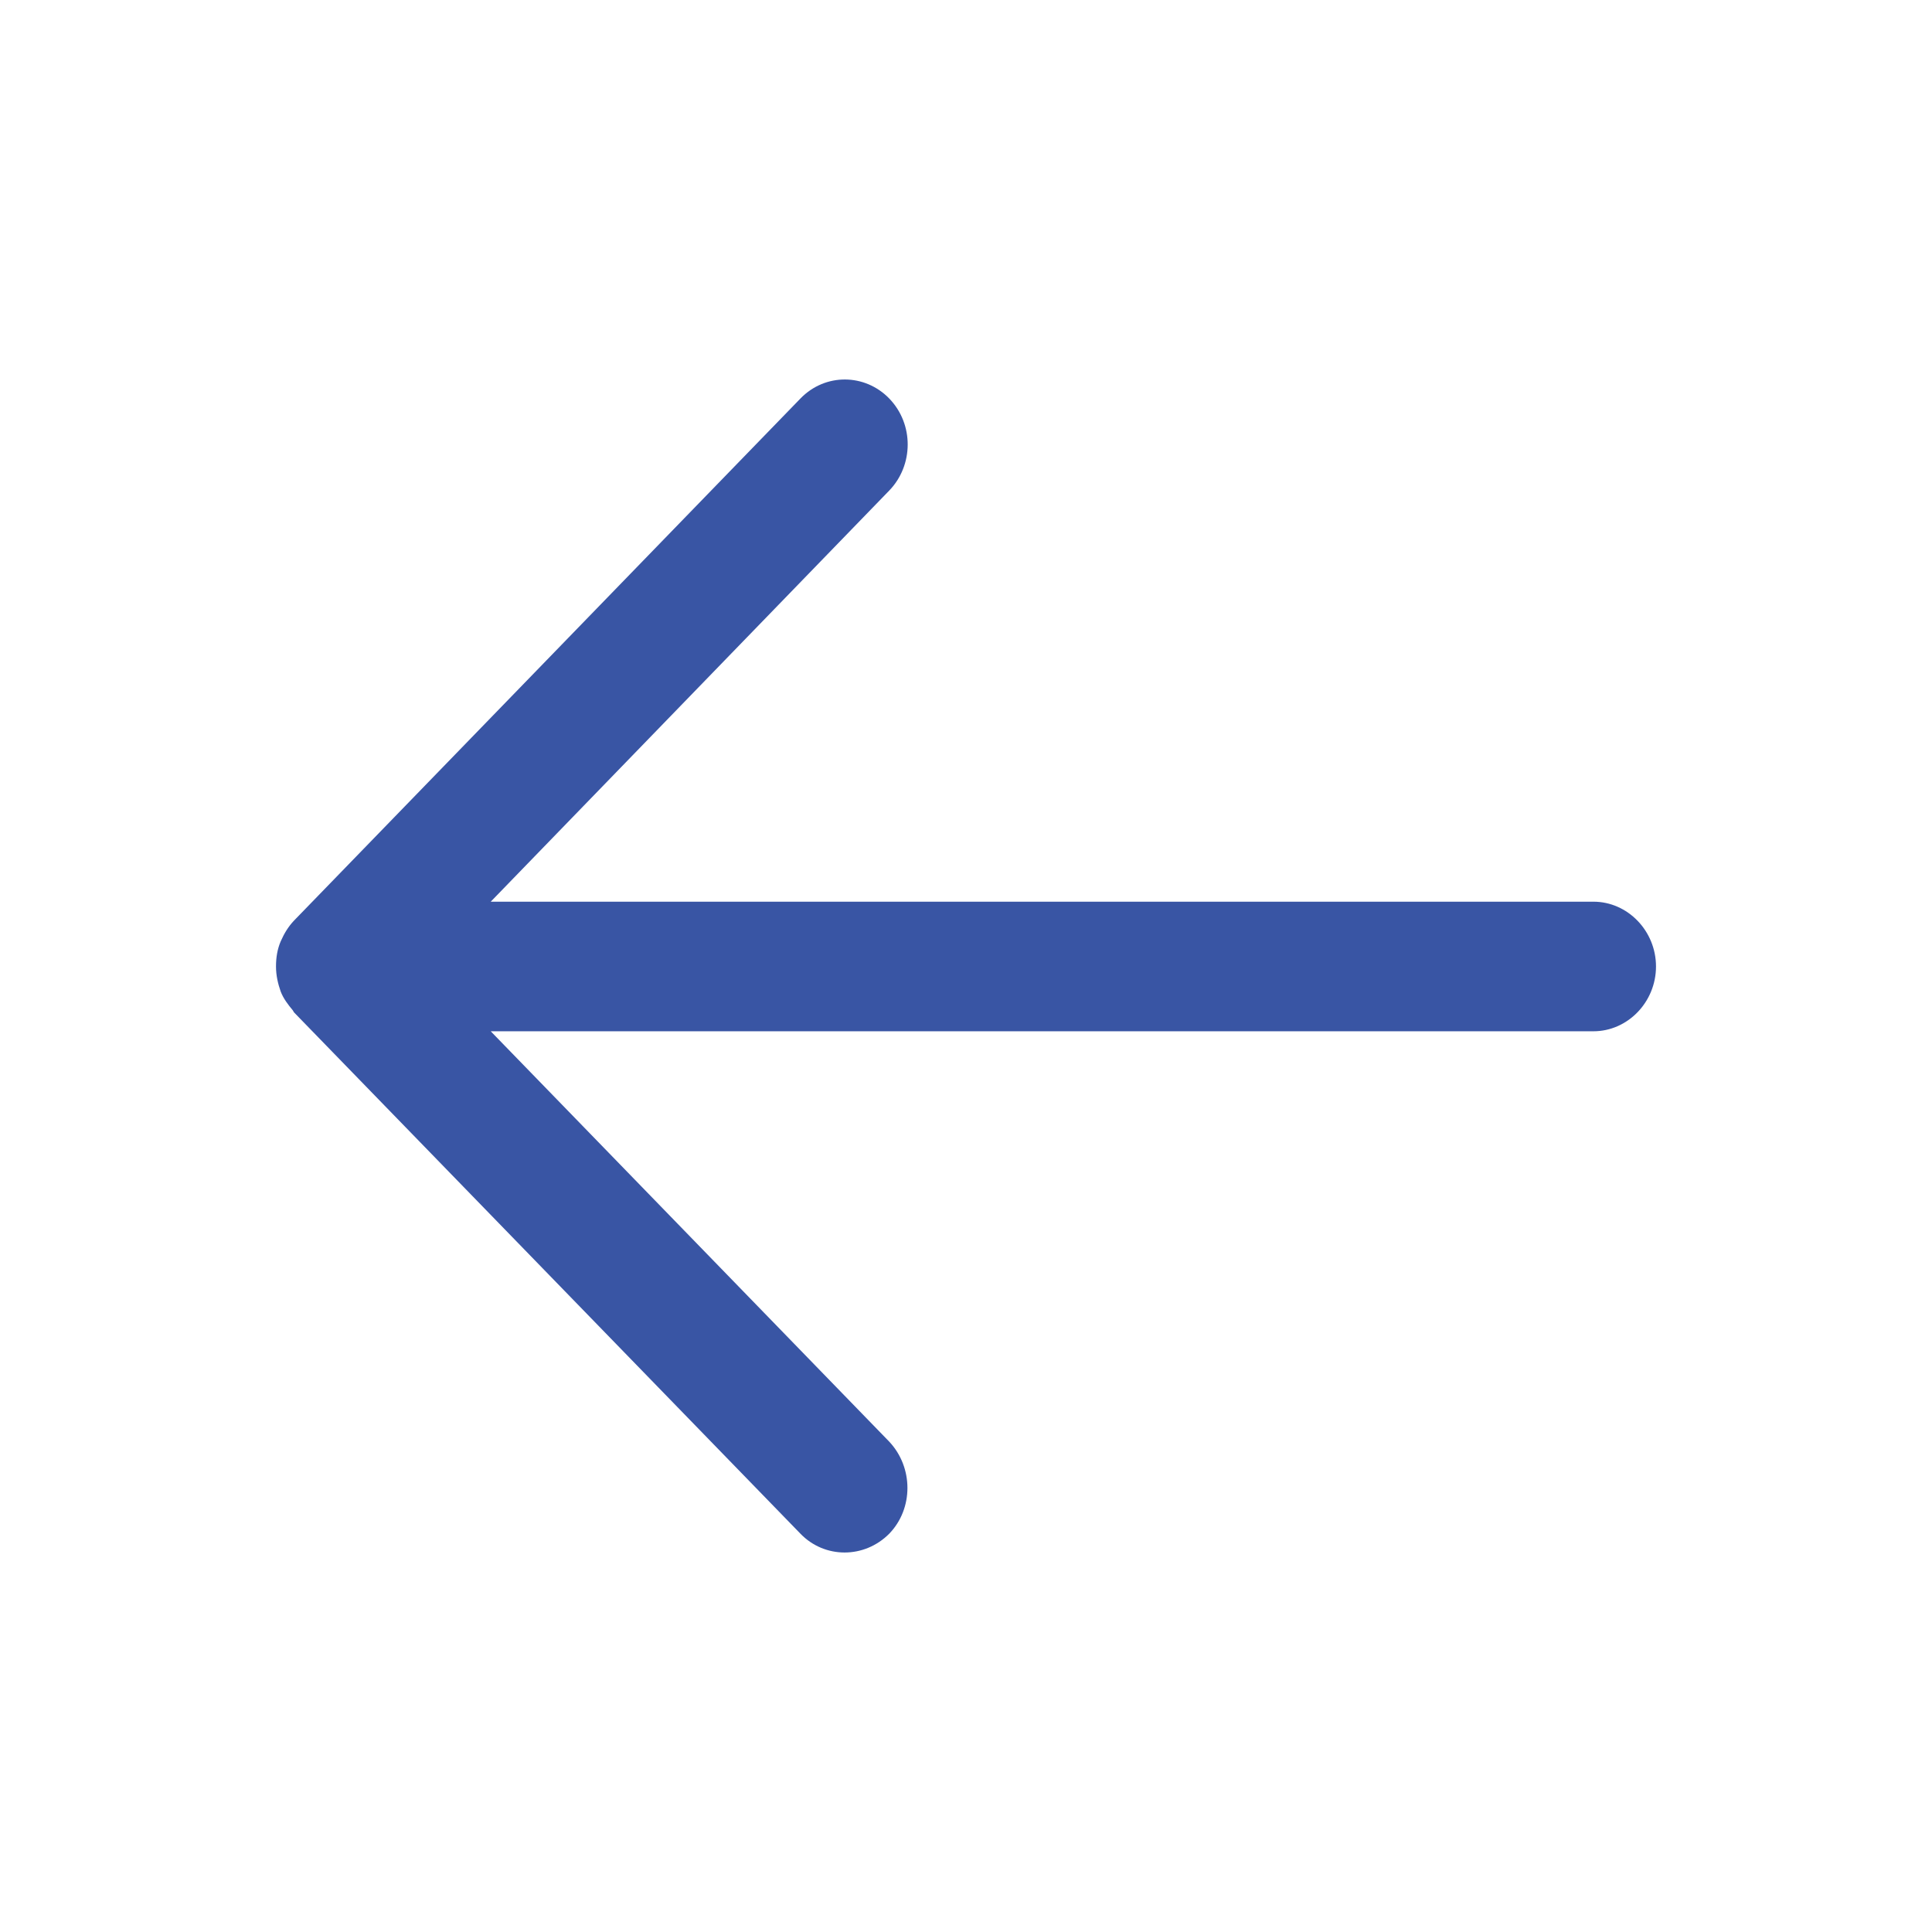 <svg width="28" height="28" viewBox="0 0 28 28" fill="none" xmlns="http://www.w3.org/2000/svg">
<path fill-rule="evenodd" clip-rule="evenodd" d="M23.093 13.068H7.112L12.888 7.109C13.239 6.746 13.249 6.15 12.888 5.776C12.537 5.413 11.961 5.403 11.6 5.776L4.263 13.34C4.176 13.431 4.117 13.532 4.068 13.643C4.02 13.755 4 13.876 4 14.007C4 14.138 4.029 14.259 4.068 14.37C4.107 14.472 4.176 14.562 4.244 14.643C4.244 14.643 4.254 14.663 4.263 14.674L11.6 22.227C11.951 22.591 12.527 22.591 12.888 22.227C13.239 21.864 13.239 21.268 12.888 20.894L7.112 14.946H23.093C23.59 14.946 24 14.522 24 14.007C24 13.492 23.59 13.068 23.093 13.068Z" fill="#3955A4"/>
</svg>
